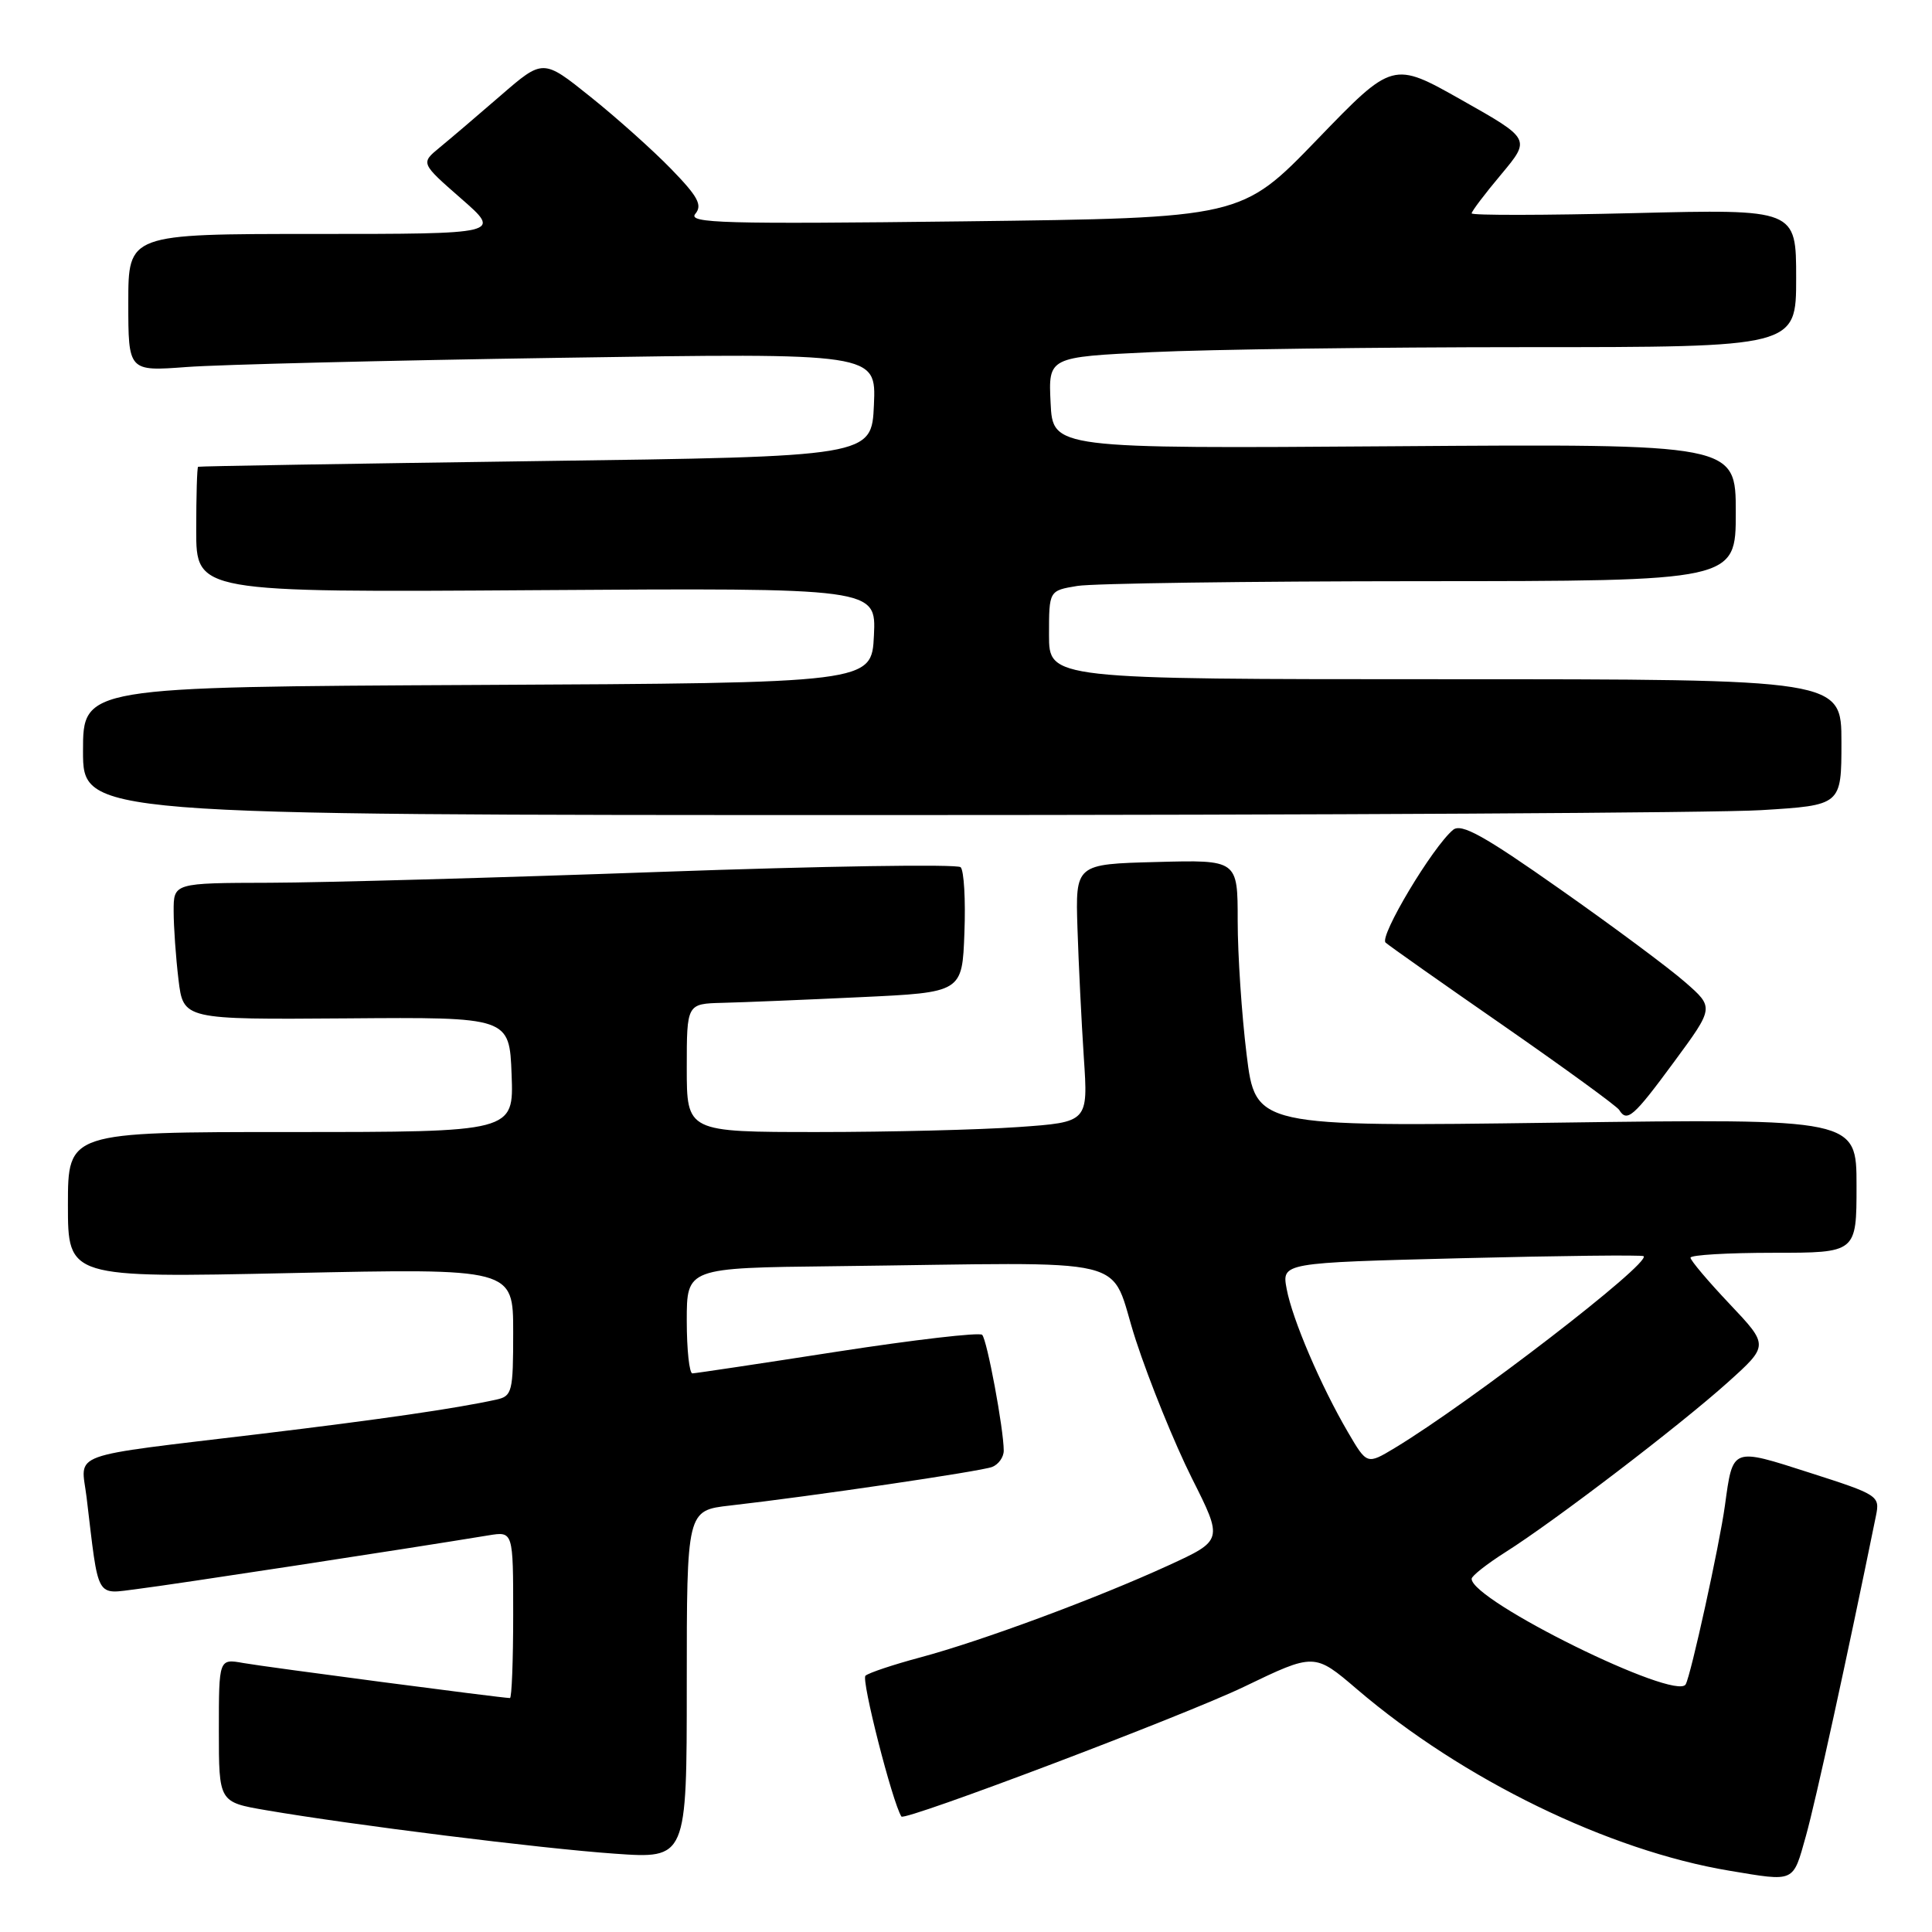 <?xml version="1.0" encoding="UTF-8" standalone="no"?>
<!DOCTYPE svg PUBLIC "-//W3C//DTD SVG 1.1//EN" "http://www.w3.org/Graphics/SVG/1.1/DTD/svg11.dtd" >
<svg xmlns="http://www.w3.org/2000/svg" xmlns:xlink="http://www.w3.org/1999/xlink" version="1.1" viewBox="0 0 256 256">
 <g >
 <path fill="currentColor"
d=" M 239.30 243.25 C 240.59 238.64 244.74 219.68 248.58 200.82 C 249.11 198.21 248.87 198.05 239.81 195.15 C 229.41 191.81 229.63 191.73 228.56 199.50 C 227.84 204.73 224.05 222.00 223.36 223.19 C 222.04 225.45 194.99 212.11 195.00 209.20 C 195.00 208.82 197.02 207.23 199.48 205.67 C 205.96 201.58 222.61 188.86 228.94 183.17 C 234.38 178.28 234.38 178.28 229.19 172.79 C 226.34 169.78 224.00 167.01 224.00 166.65 C 224.00 166.29 228.95 166.00 235.00 166.00 C 246.00 166.00 246.00 166.00 246.00 157.11 C 246.00 148.22 246.00 148.22 206.18 148.76 C 166.36 149.30 166.36 149.30 165.18 139.71 C 164.53 134.43 164.00 126.48 164.00 122.02 C 164.00 113.93 164.00 113.93 153.25 114.22 C 142.50 114.50 142.50 114.50 142.77 123.00 C 142.92 127.67 143.30 135.37 143.61 140.09 C 144.19 148.69 144.19 148.69 134.94 149.34 C 129.85 149.70 117.89 150.00 108.35 150.00 C 91.00 150.00 91.00 150.00 91.00 141.50 C 91.00 133.00 91.00 133.00 95.75 132.88 C 98.36 132.82 106.58 132.48 114.00 132.13 C 127.50 131.50 127.50 131.50 127.79 123.59 C 127.96 119.25 127.73 115.34 127.29 114.91 C 126.86 114.48 108.95 114.76 87.50 115.53 C 66.05 116.30 42.76 116.95 35.75 116.97 C 23.00 117.00 23.00 117.00 23.01 120.75 C 23.01 122.81 23.30 126.88 23.65 129.80 C 24.29 135.10 24.29 135.10 45.90 134.94 C 67.50 134.77 67.50 134.77 67.79 142.39 C 68.08 150.00 68.08 150.00 38.54 150.00 C 9.00 150.00 9.00 150.00 9.00 159.66 C 9.00 169.32 9.00 169.32 38.50 168.69 C 68.00 168.06 68.00 168.06 68.00 176.51 C 68.00 184.46 67.87 184.99 65.75 185.46 C 60.42 186.63 50.38 188.09 34.50 190.00 C 8.52 193.12 10.73 192.32 11.47 198.38 C 13.13 212.21 12.58 211.24 18.35 210.53 C 22.67 210.00 53.70 205.26 64.75 203.44 C 68.00 202.91 68.00 202.91 68.00 213.95 C 68.00 220.03 67.81 225.00 67.57 225.00 C 66.51 225.00 35.16 220.88 32.25 220.36 C 29.00 219.78 29.00 219.78 29.00 229.29 C 29.00 238.79 29.00 238.79 35.25 239.86 C 46.61 241.81 71.70 244.94 81.43 245.62 C 91.00 246.30 91.00 246.30 91.00 223.22 C 91.00 200.14 91.00 200.14 96.75 199.49 C 107.50 198.27 129.92 194.97 131.46 194.38 C 132.31 194.05 133.00 193.08 133.00 192.22 C 133.00 189.39 130.79 177.51 130.14 176.87 C 129.79 176.52 121.17 177.52 111.00 179.09 C 100.83 180.67 92.16 181.97 91.75 181.98 C 91.34 181.99 91.00 178.85 91.00 175.00 C 91.00 168.00 91.00 168.00 110.50 167.78 C 151.61 167.30 146.75 166.11 150.50 177.57 C 152.31 183.11 155.66 191.34 157.93 195.87 C 162.07 204.10 162.07 204.10 154.79 207.44 C 145.28 211.80 130.09 217.43 121.96 219.61 C 118.41 220.56 115.13 221.65 114.68 222.04 C 114.09 222.55 118.24 238.81 119.44 240.70 C 119.85 241.35 157.06 227.26 164.83 223.51 C 174.17 219.01 174.17 219.01 179.83 223.85 C 193.80 235.79 213.14 245.21 229.16 247.88 C 237.93 249.34 237.54 249.52 239.30 243.25 Z  M 221.81 140.72 C 227.13 133.50 227.13 133.50 223.31 130.16 C 221.22 128.32 213.75 122.76 206.71 117.82 C 196.60 110.70 193.63 109.06 192.54 109.96 C 189.83 112.21 182.71 124.11 183.60 124.90 C 184.09 125.34 191.13 130.30 199.24 135.92 C 207.34 141.55 214.23 146.56 214.55 147.07 C 215.59 148.76 216.45 148.00 221.81 140.72 Z  M 233.34 107.35 C 244.00 106.70 244.00 106.70 244.00 98.35 C 244.00 90.00 244.00 90.00 191.50 90.00 C 139.00 90.00 139.00 90.00 139.00 84.13 C 139.00 78.26 139.00 78.26 142.75 77.64 C 144.81 77.30 165.29 77.02 188.25 77.01 C 230.00 77.00 230.00 77.00 230.00 67.90 C 230.00 58.81 230.00 58.81 184.75 59.13 C 139.50 59.45 139.50 59.45 139.21 53.38 C 138.91 47.31 138.91 47.31 152.61 46.66 C 160.15 46.30 182.45 46.00 202.16 46.00 C 238.00 46.00 238.00 46.00 238.00 36.85 C 238.00 27.71 238.00 27.71 216.50 28.24 C 204.68 28.53 195.00 28.55 195.00 28.27 C 195.00 28.00 196.76 25.67 198.92 23.10 C 202.83 18.42 202.83 18.42 193.69 13.26 C 184.56 8.10 184.56 8.10 174.53 18.49 C 164.50 28.88 164.50 28.88 127.72 29.33 C 95.88 29.71 91.10 29.58 92.13 28.34 C 93.10 27.18 92.49 26.05 88.91 22.37 C 86.49 19.88 81.68 15.58 78.23 12.82 C 71.96 7.79 71.96 7.79 66.35 12.65 C 63.27 15.32 59.62 18.43 58.24 19.56 C 55.74 21.62 55.74 21.62 61.10 26.31 C 66.47 31.00 66.47 31.00 41.73 31.00 C 17.00 31.00 17.00 31.00 17.00 40.10 C 17.00 49.21 17.00 49.21 24.75 48.63 C 29.01 48.31 51.31 47.76 74.30 47.41 C 116.10 46.76 116.10 46.76 115.80 53.63 C 115.50 60.50 115.50 60.50 71.00 61.10 C 46.52 61.44 26.39 61.77 26.25 61.85 C 26.11 61.93 26.00 65.71 26.00 70.25 C 26.00 78.50 26.00 78.50 71.05 78.20 C 116.10 77.90 116.10 77.90 115.80 84.20 C 115.50 90.50 115.50 90.50 63.25 90.76 C 11.00 91.02 11.00 91.02 11.00 99.51 C 11.00 108.00 11.00 108.00 116.84 108.00 C 175.06 108.00 227.48 107.71 233.34 107.35 Z  M 178.62 189.79 C 175.02 183.64 171.24 174.82 170.49 170.79 C 169.84 167.32 169.84 167.32 193.64 166.72 C 206.74 166.39 217.60 166.27 217.79 166.45 C 218.73 167.40 194.86 185.79 184.82 191.86 C 181.13 194.08 181.13 194.08 178.62 189.79 Z "/>
</g>
</svg>